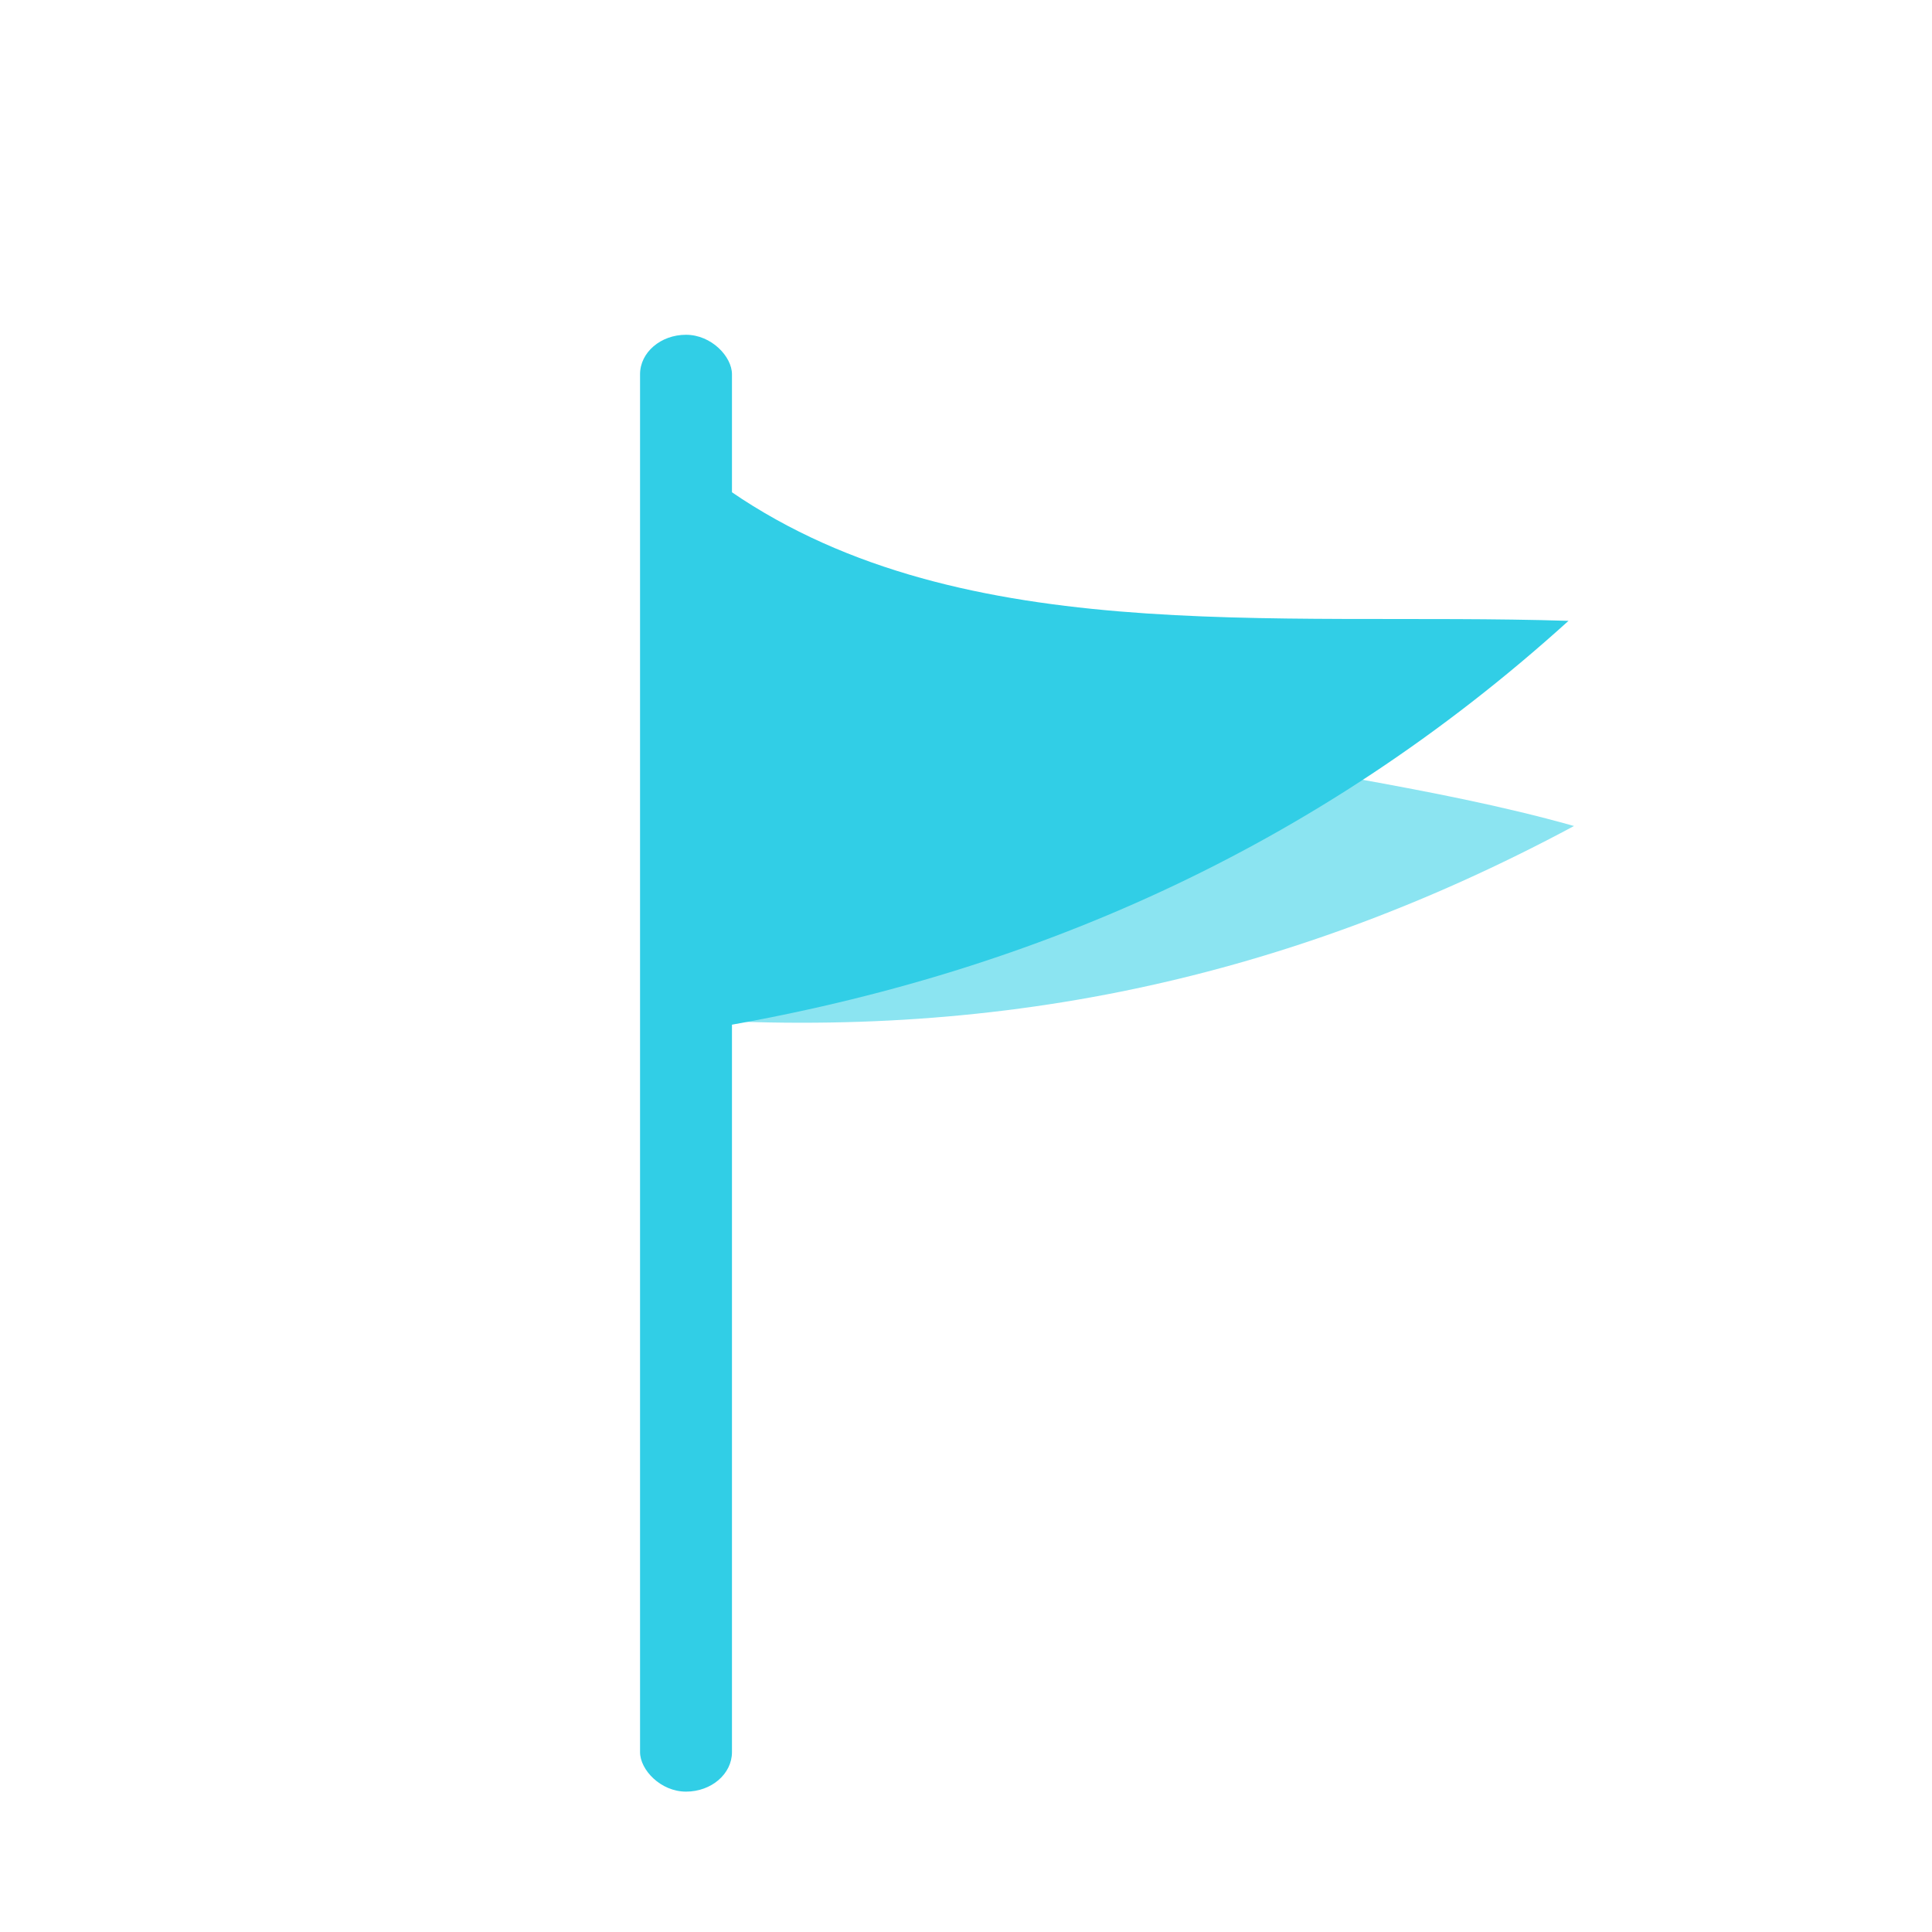 <?xml version="1.0" encoding="UTF-8" standalone="no"?>
<svg
   xmlns:dc="http://purl.org/dc/elements/1.1/"
   xmlns:cc="http://creativecommons.org/ns#"
   xmlns:rdf="http://www.w3.org/1999/02/22-rdf-syntax-ns#"
   xmlns:svg="http://www.w3.org/2000/svg"
   xmlns="http://www.w3.org/2000/svg"
   xmlns:sodipodi="http://sodipodi.sourceforge.net/DTD/sodipodi-0.dtd"
   xmlns:inkscape="http://www.inkscape.org/namespaces/inkscape"
   height="512"
   viewBox="0 0 512 512"
   width="512"
   version="1.1"
   id="svg2"
   inkscape:version="0.91 r"
   sodipodi:docname="system-config-services.svg">
  <defs
     id="defs20" />
  <sodipodi:namedview
     pagecolor="#ffffff"
     bordercolor="#666666"
     borderopacity="1"
     objecttolerance="10"
     gridtolerance="10"
     guidetolerance="10"
     inkscape:pageopacity="0"
     inkscape:pageshadow="2"
     inkscape:window-width="640"
     inkscape:window-height="480"
     id="namedview18"
     showgrid="false"
     inkscape:zoom="0.4609375"
     inkscape:cx="256"
     inkscape:cy="256"
     inkscape:window-x="0"
     inkscape:window-y="0"
     inkscape:window-maximized="0"
     inkscape:current-layer="svg2" />
  <g
     style="fill:#31CEE6"
     id="g10"
     transform="translate(0,-540.36)">
    <path
       style="fill-opacity:0.561"
       inkscape:connector-curvature="0"
       d="m 199.99,683.31 c 48.906,57.674 141.12,54.49 217.14,75.952 -79.61,42.692 -158.81,57.5 -244.87,50.46 z"
       id="path12" />
    <path
       inkscape:connector-curvature="0"
       d="m 190.84,668.63 c 61.37,44.18 145.88,33.767 224.83,36.26 -66.959,60.63 -144.14,94.4 -229.36,108.33 z"
       id="path14" />
    <rect
       style="fill-rule:evenodd"
       x="169.62"
       y="629.08"
       width="24.359"
       height="386.08"
       ry="10.466"
       rx="12.18"
       id="rect16" />
  </g>
</svg>
